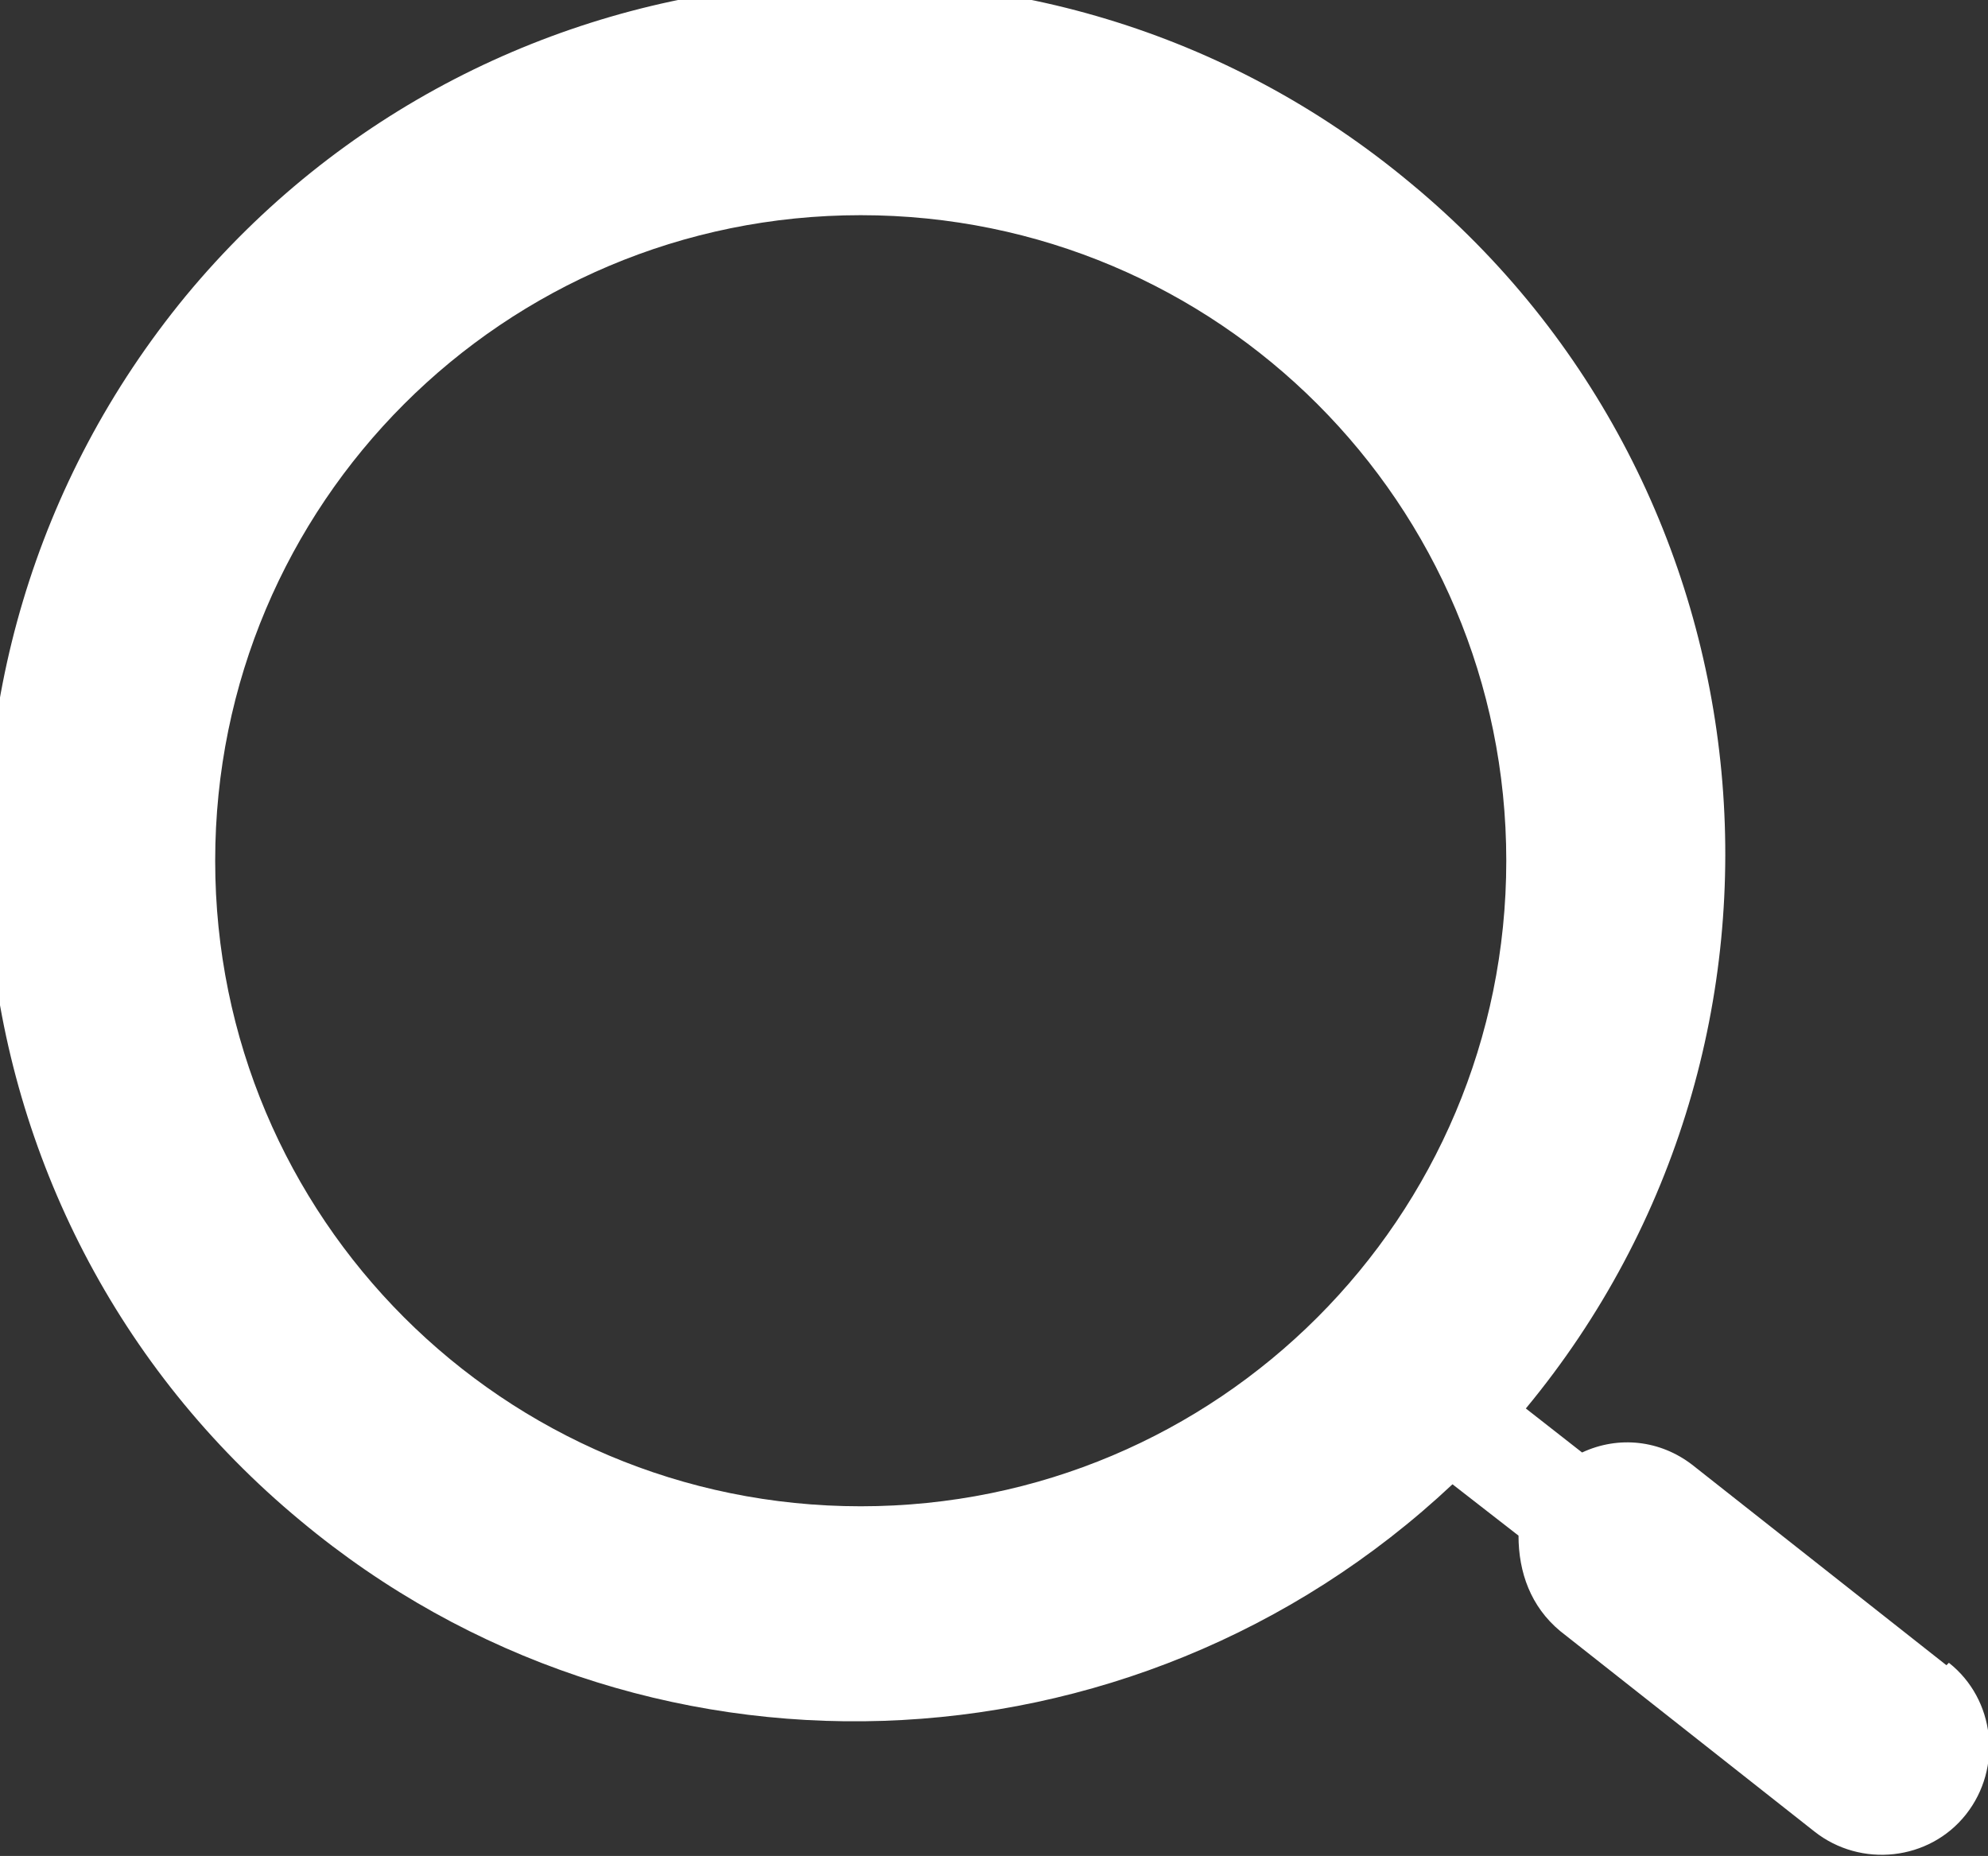 <?xml version="1.0" encoding="UTF-8"?>
<svg id="Layer_2" data-name="Layer 2" xmlns="http://www.w3.org/2000/svg" version="1.1" xmlns:xlink="http://www.w3.org/1999/xlink" viewBox="0 0 81.3 75.9">
  <rect x="0" y="0" width="81.3" height="75.9" fill="#333333" stroke="none"/>
  <defs>
    <style>
      .cls-1 {
        fill: none;
      }

      .cls-1, .cls-2 {
        stroke-width: 0px;
      }

      .cls-3 {
        clip-path: url(#clippath);
      }

      .cls-2 {
        fill: #fff;
      }
    </style>
    <clipPath id="clippath">
      <rect class="cls-1" width="81.3" height="75.9"/>
    </clipPath>
  </defs>
  <g id="Layer_1-2" data-name="Layer 1-2">
    <g id="Grupo_79738" data-name="Grupo 79738">
      <g class="cls-3">
        <g id="Grupo_79738-2" data-name="Grupo 79738-2">
          <path id="Trazado_54959" data-name="Trazado 54959" class="cls-2" d="M79.6,68.1l-10.4-8.2c-1.3-1-3-1.2-4.5-.5l-2.3-1.8c12.5-15.1,10.4-37.6-4.7-50.1C42.6-5.1,20.1-3,7.6,12.1-4.9,27.3-2.8,49.7,12.3,62.2c13.8,11.5,34,10.8,47.1-1.5l2.7,2.1c0,1.5.5,2.9,1.7,3.9l10.4,8.2c1.9,1.5,4.7,1.2,6.2-.7s1.2-4.7-.7-6.2h0ZM35.2,61.6c-14.6,0-26.4-11.8-26.4-26.4s11.8-26.4,26.4-26.4,26.4,11.8,26.4,26.4-11.8,26.4-26.4,26.4"/>
        </g>
      </g>
    </g>
  </g>
</svg>